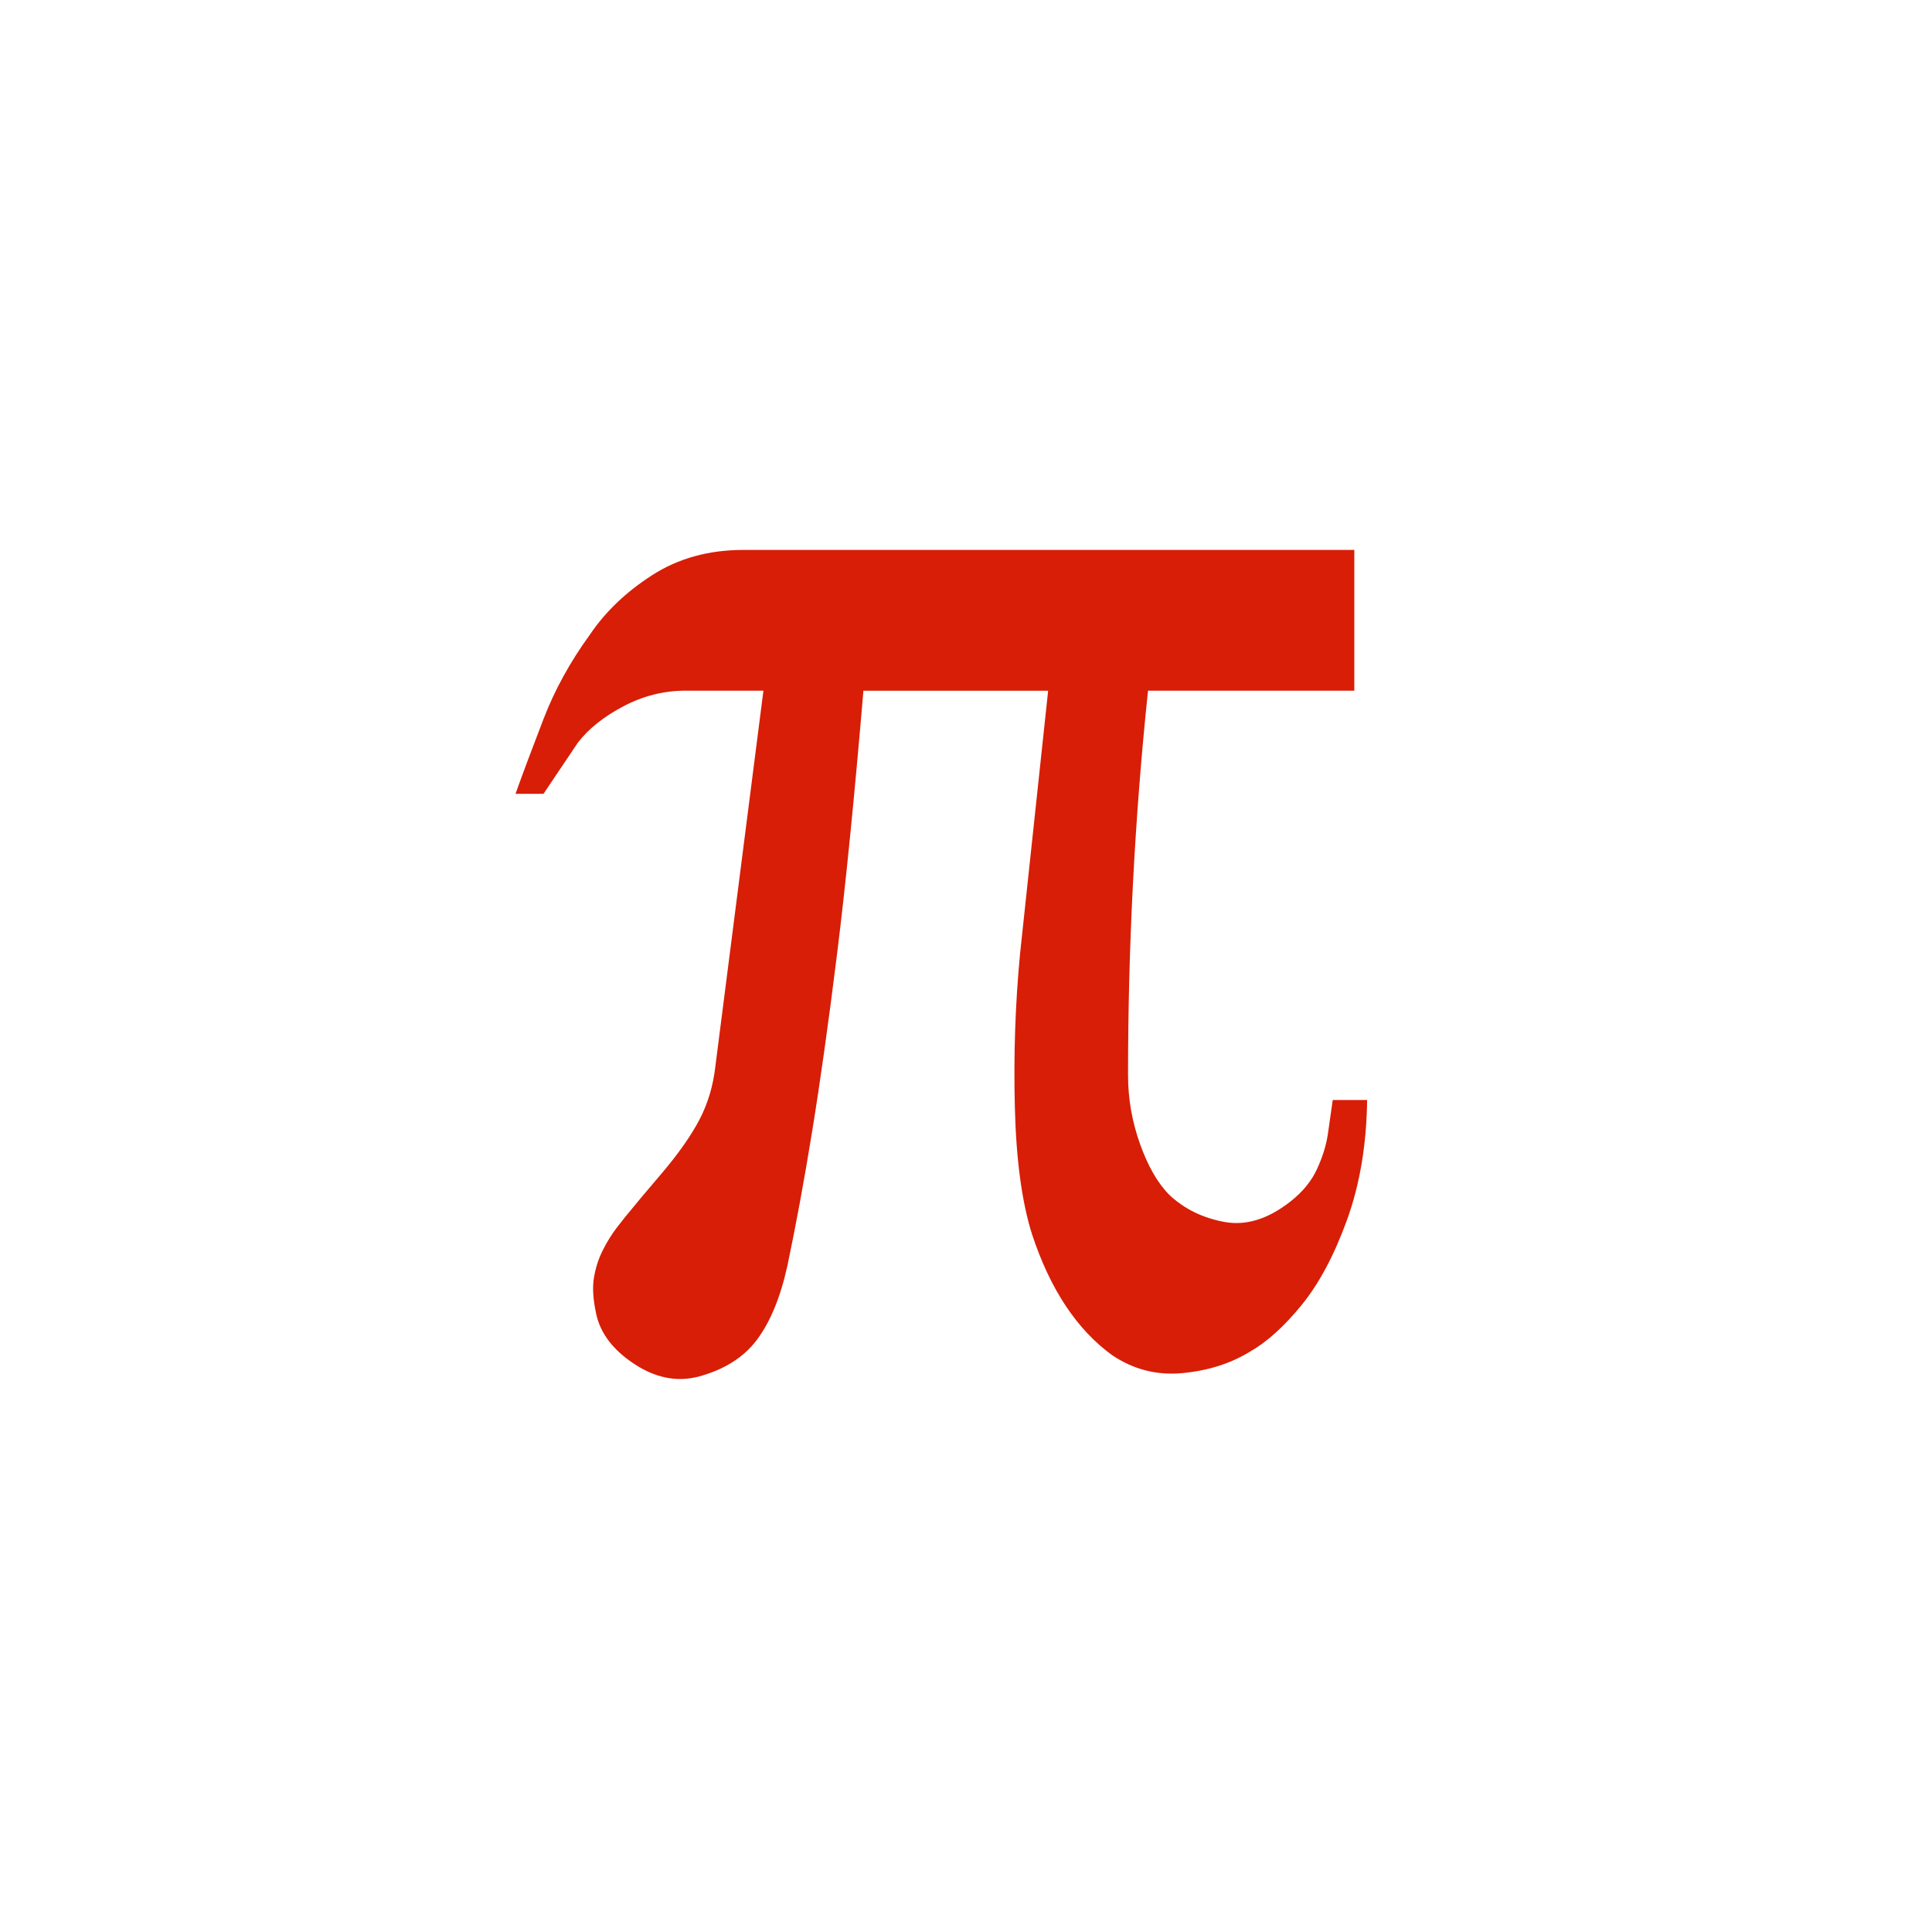 <?xml version="1.0" standalone="no"?><!DOCTYPE svg PUBLIC "-//W3C//DTD SVG 1.1//EN" "http://www.w3.org/Graphics/SVG/1.1/DTD/svg11.dtd"><svg t="1566800096633" class="icon" viewBox="0 0 1024 1024" version="1.1" xmlns="http://www.w3.org/2000/svg" p-id="27854" xmlns:xlink="http://www.w3.org/1999/xlink" width="16" height="16"><defs><style type="text/css"></style></defs><path d="M555.54 366.106h-97.906c-4.816 56.796-9.459 103.351-13.993 139.646-4.512 36.316-8.895 67.534-13.147 93.654-4.23 26.142-8.613 49.94-13.147 71.417-3.666 16.683-9.047 29.743-16.097 39.202-7.072 9.459-17.529 16.032-31.37 19.698-11.303 2.82-22.54 0.564-33.691-6.79-11.173-7.354-17.876-16.097-20.132-26.272-1.692-7.636-2.126-14.058-1.28-19.286s2.386-10.088 4.664-14.622c2.256-4.512 4.794-8.613 7.636-12.301 2.82-3.666 5.792-7.354 8.895-11.021 0.846-1.128 5.727-6.92 14.622-17.377s15.598-19.98 20.132-28.615c4.512-8.613 7.333-18.158 8.482-28.615l25.426-198.763h-41.111c-11.585 0-22.605 2.755-33.062 8.266s-18.505 11.932-24.167 19.286l-18.223 27.118h-14.839c3.948-11.021 8.895-24.232 14.839-39.635 5.923-15.403 14.123-30.307 24.58-44.712 8.2-12.149 19.199-22.67 33.062-31.565 13.841-8.895 29.938-13.342 48.313-13.342h323.787v74.585h-109.339c-7.072 67.534-10.587 135.481-10.587 203.839 0 12.431 2.126 24.58 6.356 36.446 4.23 11.867 9.459 20.913 15.685 27.118 7.897 7.354 17.594 12.084 29.027 14.188s23.104-1.475 34.971-10.804c6.487-5.076 11.238-10.869 14.188-17.377 2.972-6.487 4.881-12.713 5.727-18.657l2.538-17.789h18.223c-0.282 23.451-3.818 44.582-10.587 63.369-6.79 18.787-14.839 33.908-24.167 45.341s-18.505 19.698-27.552 24.797c-10.175 6.205-22.041 9.958-35.6 11.238-13.559 1.28-25.99-1.909-37.292-9.545-18.657-13.559-32.78-34.884-42.391-63.998-5.358-16.943-8.417-39.332-9.112-67.165-0.716-27.834 0.217-55.017 2.755-81.592l14.882-139.364z" p-id="27855" fill="#d81e06"></path></svg>